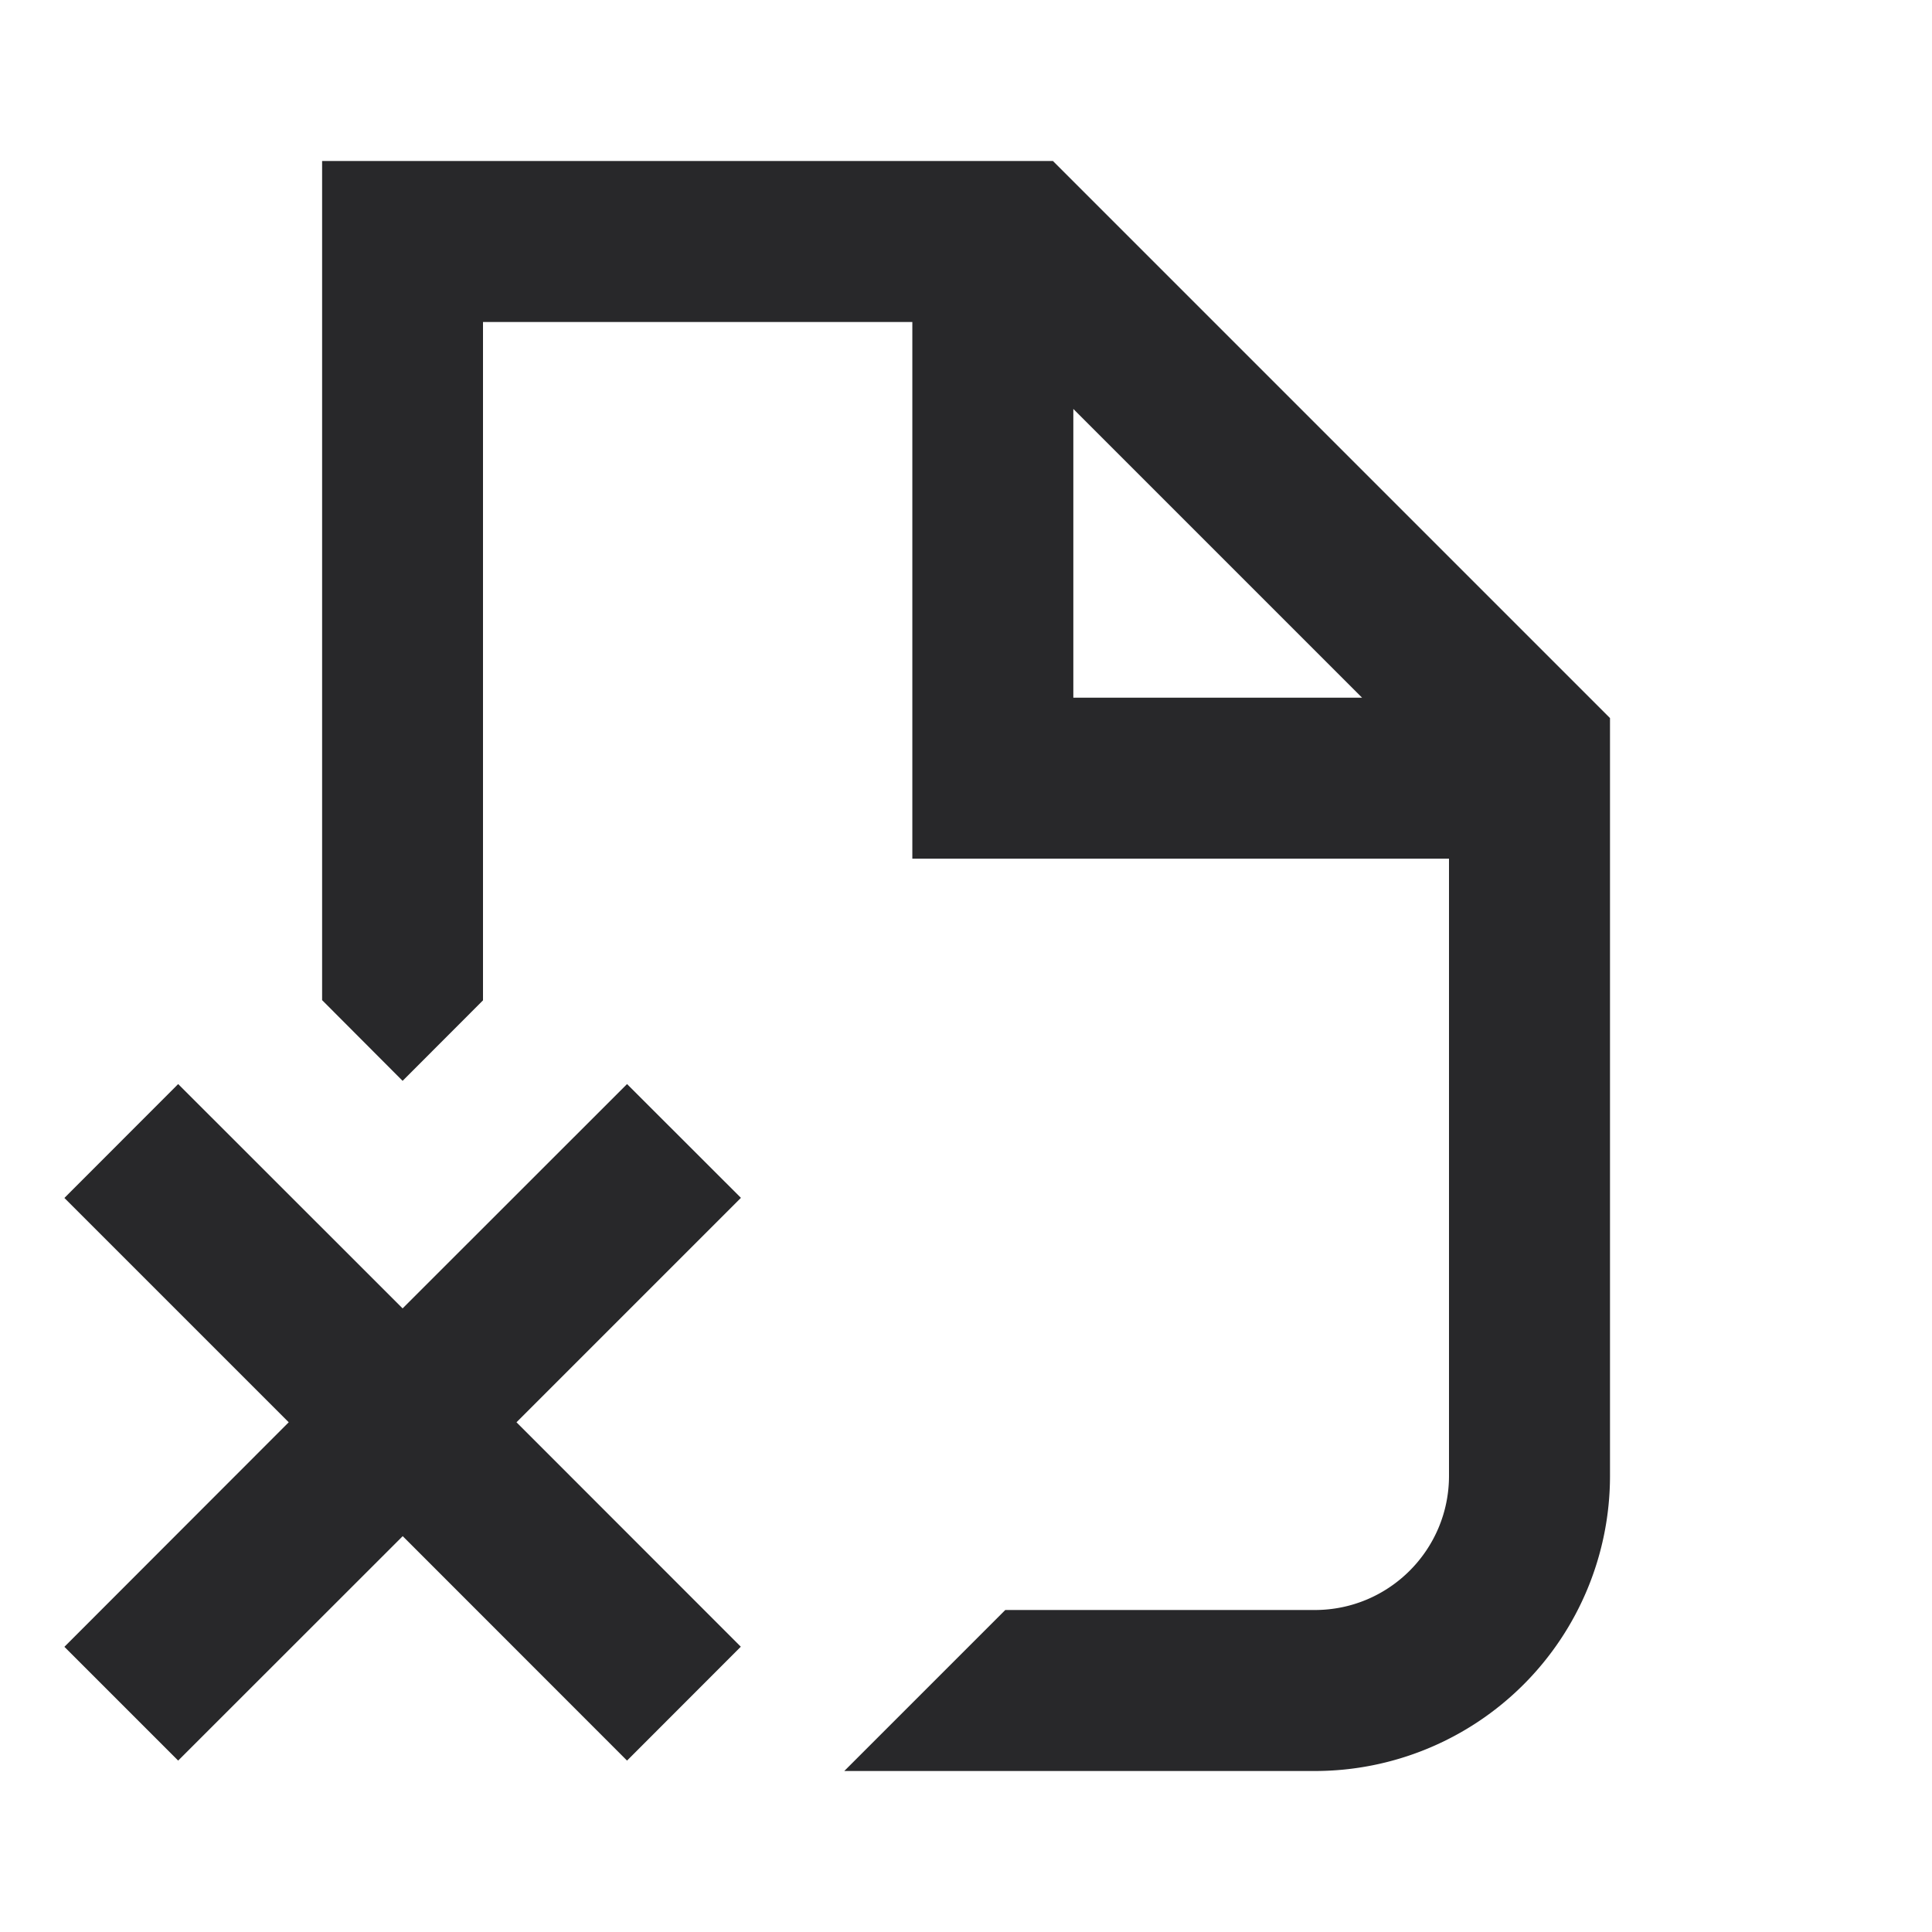 <svg xmlns="http://www.w3.org/2000/svg" style="color: transparent; fill: #28282A;" viewBox="0 0 18 18"><path clip-rule="evenodd" d="M3 1.5h6.81l.22.22 4.75 4.75.22.22v7.06a2.75 2.75 0 01-2.75 2.75H7.866l1.5-1.5h2.884c.69 0 1.25-.56 1.25-1.25V8h-5V3h-4v6.32l-.749.75-.75-.752V1.5zm7 2.31l2.69 2.69H10V3.81zm-6.249 8.38l2.091-2.09 1.061 1.06-2.091 2.091 2.09 2.091-1.06 1.061-2.09-2.091-2.092 2.091-1.06-1.06 2.09-2.092-2.09-2.09L1.66 10.1l2.091 2.09z" fill-rule="evenodd"></path></svg>